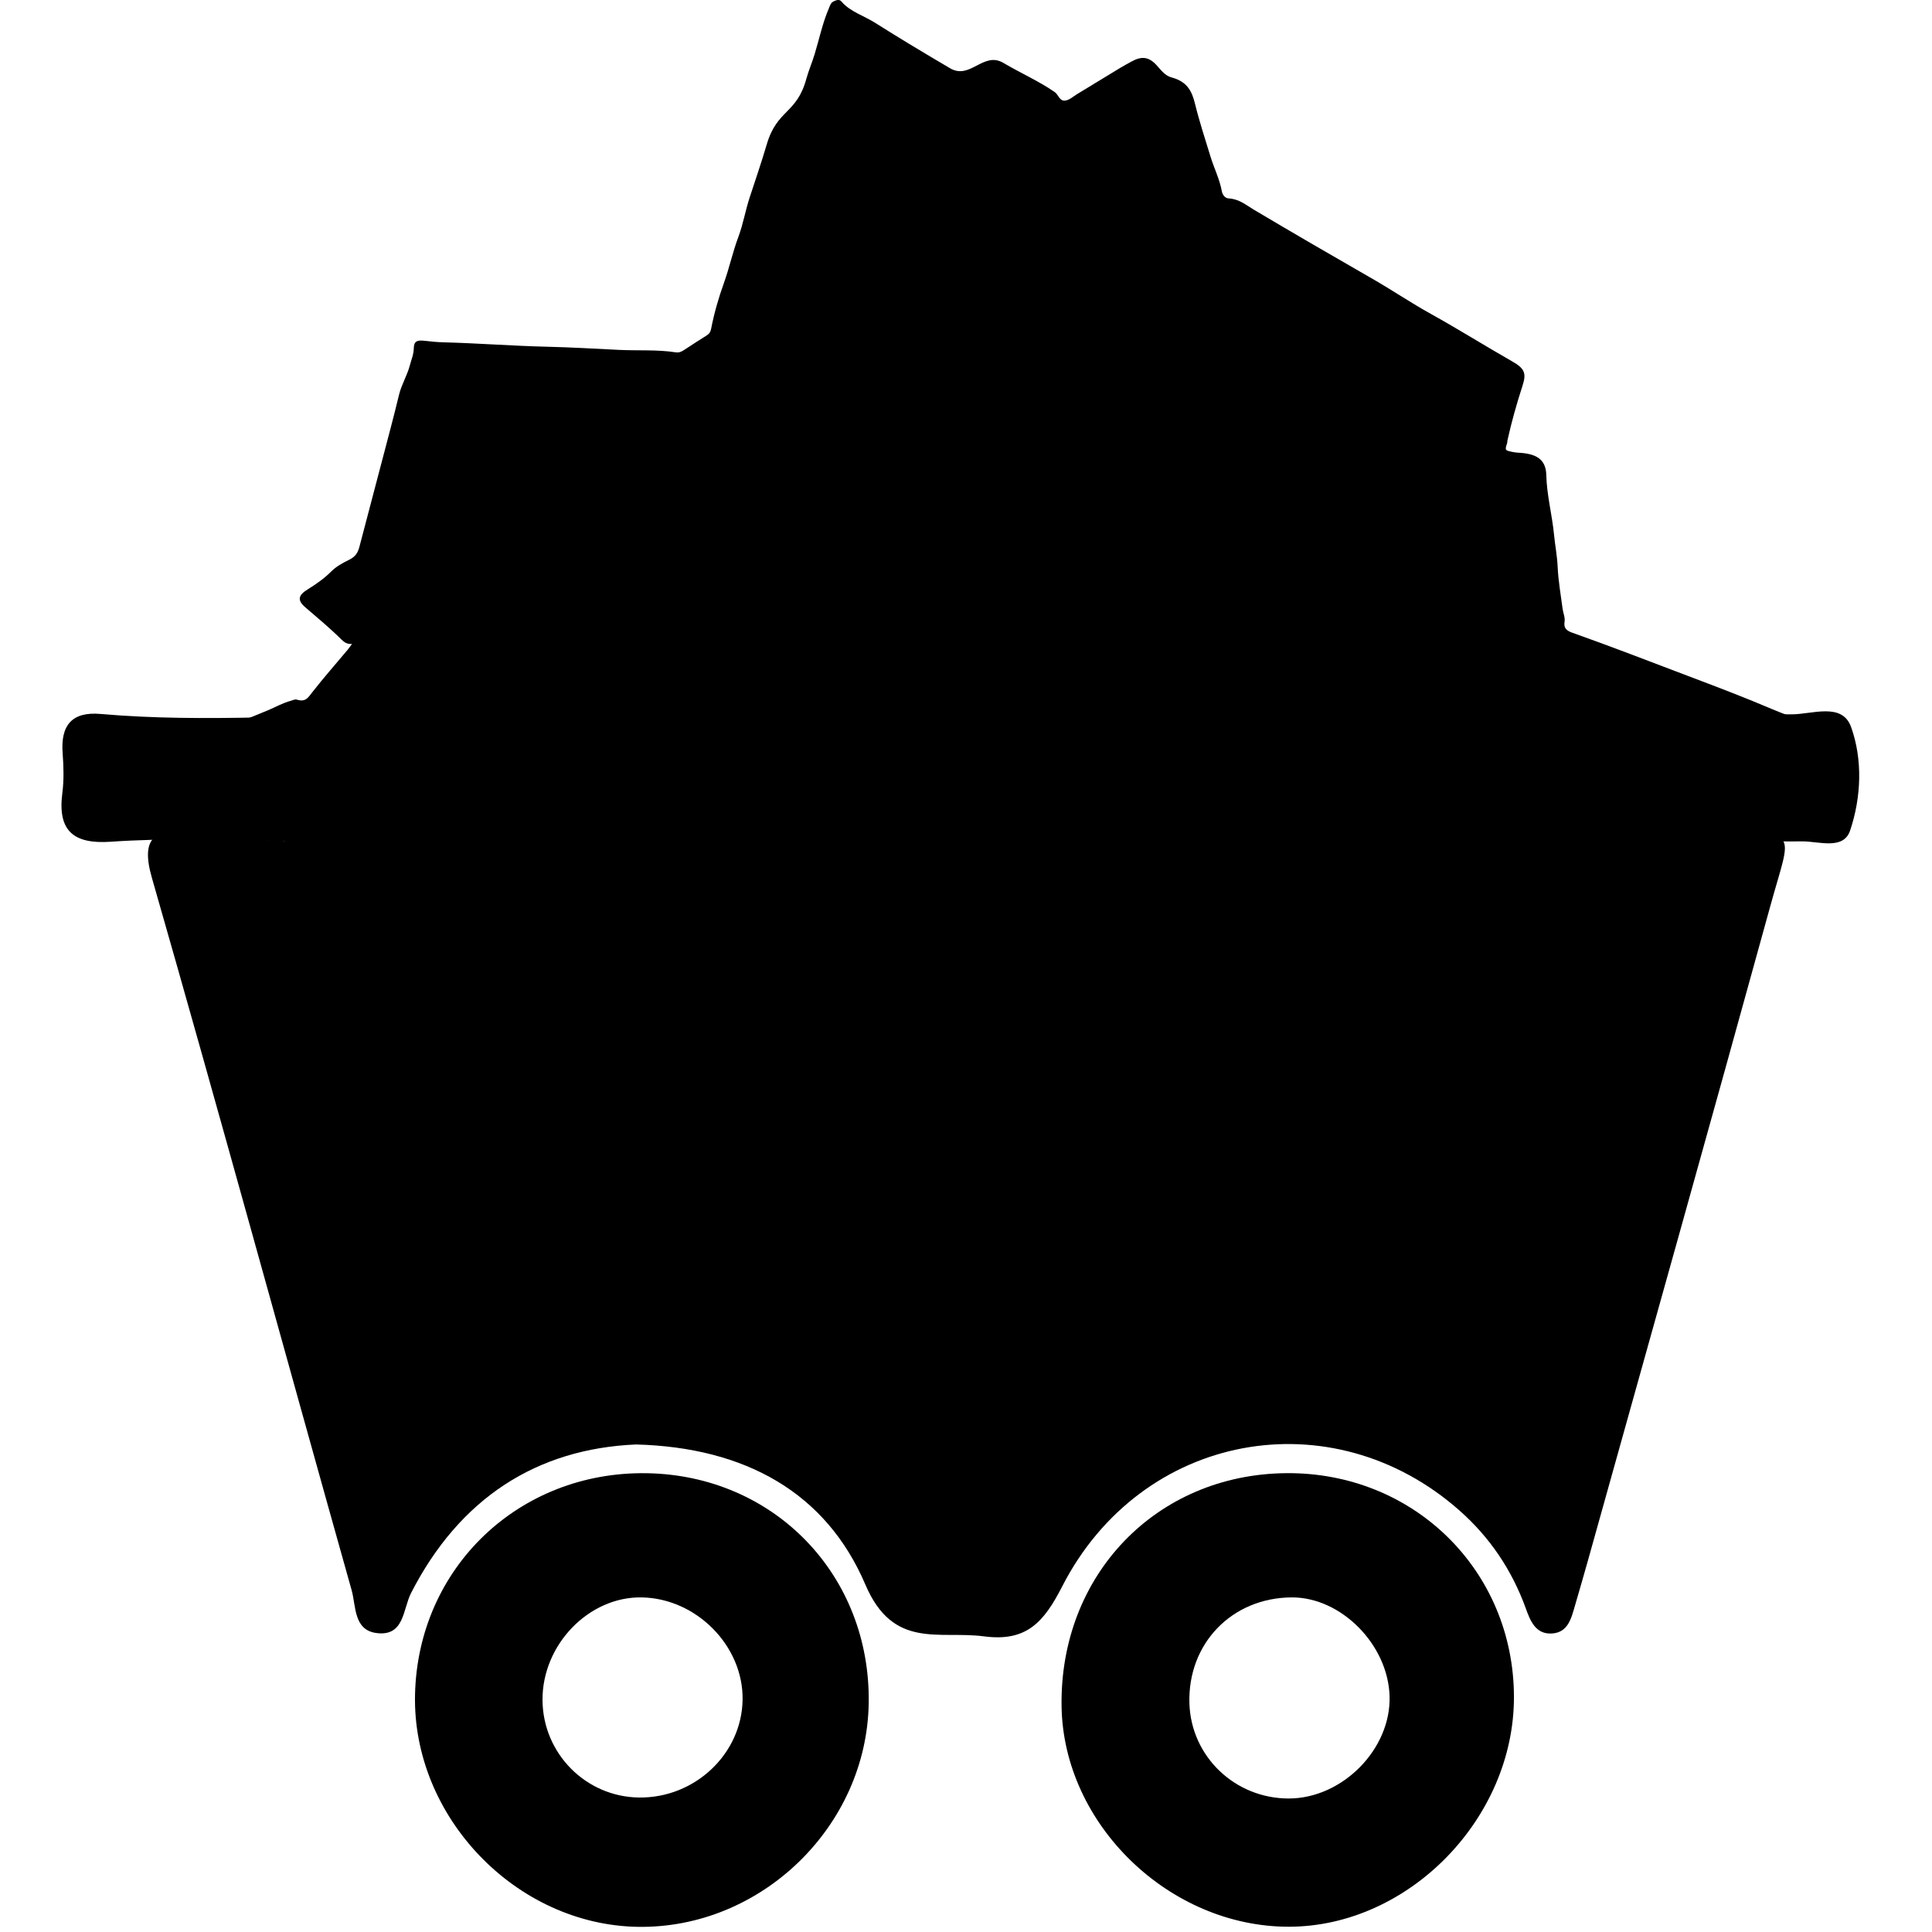 <?xml version="1.0" encoding="utf-8"?>
<!-- Generator: Adobe Illustrator 16.0.4, SVG Export Plug-In . SVG Version: 6.00 Build 0)  -->
<!DOCTYPE svg PUBLIC "-//W3C//DTD SVG 1.1//EN" "http://www.w3.org/Graphics/SVG/1.1/DTD/svg11.dtd">
<svg version="1.1" id="Layer_2514" xmlns="http://www.w3.org/2000/svg" xmlns:xlink="http://www.w3.org/1999/xlink" x="0px" y="0px"
	 width="128px" height="128px" viewBox="0 0 128 128" enable-background="new 0 0 128 128" xml:space="preserve">
<g>
	<path fill-rule="evenodd" clip-rule="evenodd" d="M42.141,95.7c-6.577,0.28-11.69,3.557-14.907,9.842
		c-0.548,1.071-0.438,2.912-2.315,2.648c-1.495-0.211-1.329-1.789-1.62-2.826c-4.425-15.74-8.734-31.515-13.242-47.229
		c-0.763-2.66,0.244-3.255,2.387-2.962c9.306,1.274,18.643,0.145,27.956,0.284c24.494,0.374,48.997-0.084,73.499-0.215
		c5.382-0.029,4.789-0.301,3.402,4.739c-3.991,14.493-8.063,28.962-12.105,43.44c-0.274,0.986-0.565,1.964-0.848,2.948
		c-0.246,0.84-0.453,1.791-1.533,1.854c-1.089,0.066-1.441-0.87-1.732-1.677c-0.919-2.529-2.369-4.683-4.377-6.461
		c-8.479-7.502-21.106-5.188-26.337,5.027c-1.22,2.381-2.37,3.672-5.185,3.3c-2.967-0.391-6.007,0.893-7.849-3.424
		C54.736,98.896,49.38,95.894,42.141,95.7z"/>
	<path fill-rule="evenodd" clip-rule="evenodd" d="M91.176,55.771c-7.579-0.015-18.838-0.558-30.044-0.252
		c-10.786,0.295-21.545-0.63-32.343,0.126c-7.102,0.496-14.299-0.368-21.448,0.122c-2.479,0.172-3.534-0.724-3.211-3.224
		c0.112-0.866,0.085-1.758,0.021-2.631c-0.144-1.844,0.6-2.778,2.508-2.611c6.997,0.614,13.997-0.026,20.998,0.085
		c7.131,0.115,14.267,0.054,21.401,0.083c7.427,0.031,14.866-0.354,22.279,0.271c2.673,0.227,5.214-0.515,7.855-0.499
		c13.165,0.083,26.332,0.025,39.497,0.086c1.357,0.007,3.356-0.822,3.951,0.842c0.775,2.162,0.675,4.65-0.064,6.852
		c-0.44,1.315-2.076,0.715-3.166,0.722C111.219,55.795,103.026,55.771,91.176,55.771z"/>
	<path fill-rule="evenodd" clip-rule="evenodd" d="M42.846,97.604c8.455,0.138,14.846,6.761,14.708,15.244
		c-0.132,8.167-7.137,14.944-15.302,14.81c-8.076-0.134-14.943-7.3-14.755-15.396C27.692,103.862,34.389,97.47,42.846,97.604z
		 M42.333,119.09c3.704,0.049,6.817-2.891,6.866-6.486c0.048-3.555-3.048-6.698-6.669-6.772c-3.517-0.07-6.616,3.138-6.587,6.812
		C35.97,116.174,38.814,119.046,42.333,119.09z"/>
	<path fill-rule="evenodd" clip-rule="evenodd" d="M85.22,97.601c8.437-0.071,15.062,6.438,15.083,14.811
		c0.019,8.065-6.969,15.219-14.888,15.239c-7.935,0.02-14.954-6.769-15.083-14.585C70.189,104.346,76.612,97.675,85.22,97.601z
		 M85.584,105.832c-3.974,0.019-6.912,3.066-6.782,7.036c0.116,3.514,3.023,6.29,6.583,6.287c3.56-0.004,6.785-3.28,6.678-6.784
		C91.959,108.957,88.852,105.819,85.584,105.832z"/>
</g>
<g id="YIe2yH.tif_1_">
	<g>
		<path fill-rule="evenodd" clip-rule="evenodd" d="M23.323,42.66c-0.315,0.039-0.532-0.12-0.708-0.295
			c-0.754-0.751-1.586-1.439-2.402-2.142c-0.531-0.459-0.45-0.791,0.164-1.17c0.568-0.352,1.11-0.732,1.568-1.192
			c0.327-0.329,0.771-0.572,1.188-0.775c0.454-0.22,0.588-0.515,0.683-0.874c0.488-1.836,0.969-3.675,1.45-5.514
			c0.396-1.514,0.806-3.025,1.171-4.545c0.161-0.669,0.538-1.272,0.713-1.937c0.1-0.377,0.257-0.735,0.264-1.133
			c0.008-0.466,0.198-0.568,0.735-0.503c0.407,0.05,0.818,0.088,1.229,0.099c2.282,0.059,4.558,0.238,6.839,0.292
			c1.602,0.037,3.2,0.132,4.796,0.21c1.255,0.061,2.521-0.03,3.766,0.163c0.229,0.035,0.395-0.06,0.562-0.168
			c0.489-0.32,0.976-0.641,1.475-0.949c0.183-0.114,0.261-0.25,0.296-0.435c0.201-1.035,0.493-2.054,0.853-3.054
			c0.36-1.004,0.577-2.038,0.953-3.039c0.318-0.851,0.463-1.737,0.744-2.6c0.385-1.176,0.789-2.349,1.138-3.534
			c0.687-2.335,1.981-1.997,2.622-4.342c0.15-0.548,0.381-1.078,0.547-1.624c0.309-1.014,0.519-2.051,0.943-3.04
			c0.078-0.183,0.115-0.382,0.346-0.482c0.17-0.075,0.352-0.14,0.492,0.025c0.569,0.672,1.492,0.941,2.236,1.414
			c1.629,1.032,3.292,2.026,4.962,3.008c1.333,0.785,2.197-1.144,3.528-0.357c1.119,0.663,2.338,1.197,3.402,1.933
			c0.263,0.181,0.308,0.613,0.695,0.564c0.285-0.036,0.537-0.278,0.798-0.435c0.948-0.575,1.892-1.154,2.841-1.728
			c0.242-0.146,0.494-0.279,0.742-0.418c0.689-0.386,1.164-0.322,1.681,0.245c0.282,0.311,0.55,0.687,0.976,0.8
			c1.048,0.277,1.356,0.91,1.562,1.749c0.287,1.173,0.67,2.333,1.025,3.495c0.236,0.769,0.608,1.504,0.752,2.299
			c0.035,0.188,0.174,0.458,0.451,0.474c0.701,0.04,1.156,0.442,1.672,0.749c2.601,1.547,5.223,3.066,7.854,4.577
			c1.305,0.749,2.539,1.587,3.857,2.318c1.839,1.021,3.605,2.128,5.426,3.168c0.814,0.465,0.924,0.787,0.66,1.6
			c-0.387,1.197-0.73,2.403-0.998,3.625c-0.012,0.057-0.004,0.118-0.021,0.174c-0.156,0.481-0.159,0.486,0.416,0.598
			c0.177,0.034,0.361,0.039,0.543,0.054c1.1,0.095,1.613,0.525,1.636,1.468c0.032,1.325,0.382,2.617,0.511,3.93
			c0.069,0.717,0.209,1.424,0.242,2.146c0.041,0.928,0.206,1.85,0.326,2.773c0.037,0.289,0.178,0.586,0.132,0.862
			c-0.067,0.407,0.103,0.589,0.524,0.737c2.553,0.903,5.068,1.881,7.594,2.837c1.898,0.718,3.8,1.438,5.66,2.232
			c0.611,0.261,1.246,0.477,1.852,0.753c0.392,0.18,0.524,0.428,0.322,0.709c-0.459,0.635-0.6,1.381-1.06,2.016
			c-0.247,0.341-0.55,0.623-0.884,0.881c-1.352,1.042-2.73,2.059-4.082,3.103c-0.855,0.661-1.668,1.363-2.523,2.026
			c-0.257,0.197-0.213,0.289,0.043,0.424c0.252,0.134,0.47,0.322,0.734,0.43c0.552,0.223,0.6,0.586,0.48,1.025
			c-0.318,1.189-0.627,2.382-0.95,3.571c-0.079,0.288-0.08,0.579-0.129,0.867c-0.069,0.417-0.312,0.571-0.803,0.5
			c-0.52-0.075-1.003-0.047-1.433,0.24c-0.019,0.012-0.037,0.028-0.058,0.031c-1.299,0.169-2.44,0.843-3.791,0.847
			c-0.183,0-0.386-0.01-0.518,0.115c-0.379,0.359-0.882,0.471-1.411,0.535c-0.51,0.061-0.861,0.361-1.203,0.633
			c-0.229,0.183-0.66,0.188-0.71,0.449c-0.044,0.229,0.157,0.479,0.252,0.717c0.208,0.523-0.249,1.092-0.892,1.16
			c-0.682,0.072-1.344,0.23-2.002,0.395c-0.603,0.15-0.638,0.246-0.459,0.755c0.262,0.743,0.674,1.444,0.889,2.2
			c0.064,0.225,0.104,0.457,0.18,0.679c0.138,0.402,0.247,0.744-0.258,1.089c-0.283,0.193-0.361,0.613-0.508,0.939
			c-0.137,0.309-0.29,0.621-0.352,0.942c-0.189,0.997-1.061,1.317-2.041,1.442c-1.313,0.168-2.565,0.535-3.862,0.748
			c-1.257,0.205-2.506,0.438-3.743,0.72c-2.203,0.504-4.466,0.815-6.631,1.449c-0.442,0.13-0.746,0.003-0.993-0.31
			c-0.815-1.029-1.659-2.044-2.45-3.086c-0.652-0.861-0.701-0.888-1.576-0.228c-0.103,0.077-0.177,0.183-0.285,0.25
			c-0.811,0.503-0.878,0.665-1.973,0.251c-2.047-0.775-4.115-1.508-6.176-2.255c-1.01-0.366-2.025-0.722-3.029-1.097
			c-0.314-0.117-0.623-0.24-0.959-0.311c-0.314-0.066-0.622-0.152-0.65-0.504c-0.018-0.217-0.151-0.266-0.365-0.133
			c-0.656,0.404-1.35,0.617-2.191,0.7c-1.239,0.122-2.369,0.638-3.41,1.231c-0.408,0.23-0.838,0.375-1.303,0.494
			c-1.154,0.293-2.316,0.556-3.455,0.91c-0.983,0.307-2.033,0.551-3.123,0.583c-0.801,0.022-1.562,0.196-2.274,0.567
			c-0.892,0.463-1.796,0.919-2.854,1.098c-0.667,0.113-1.234,0.399-1.57,0.94c-0.273,0.442-0.779,0.643-1.266,0.852
			c-0.488,0.21-1.01,0.36-1.331,0.782c-0.141,0.186-0.361,0.219-0.598,0.076c-0.332-0.203-0.676-0.369-0.941-0.663
			c-0.36-0.398-0.817-0.735-1.243-1.09c-1.908-1.594-3.836-3.171-5.724-4.78c-1.271-1.086-2.656-2.07-3.892-3.181
			c-1.179-1.06-2.458-2.029-3.687-3.044c-0.621-0.513-1.192-1.07-1.863-1.539c-0.247-0.172-0.219-0.344-0.102-0.565
			c0.418-0.789,1.066-1.449,1.645-2.148c0.417-0.503,0.362-0.466,0.003-0.976c-0.737-1.05-1.652-1.989-2.451-3
			c-0.713-0.902-1.476-1.776-2.215-2.665c-1.224-1.472-2.505-2.913-3.646-4.431c-0.698-0.929-1.586-1.756-2.102-2.788
			c-0.225-0.452-0.194-0.637,0.309-0.837c1.219-0.483,2.455-0.939,3.658-1.449c0.489-0.207,0.943-0.472,1.474-0.609
			c0.13-0.034,0.256-0.118,0.392-0.076c0.588,0.188,0.758-0.154,1.026-0.495c0.746-0.953,1.556-1.872,2.337-2.806
			c0.106-0.127,0.196-0.263,0.294-0.395L23.323,42.66z"/>
	</g>
</g>
</svg>
